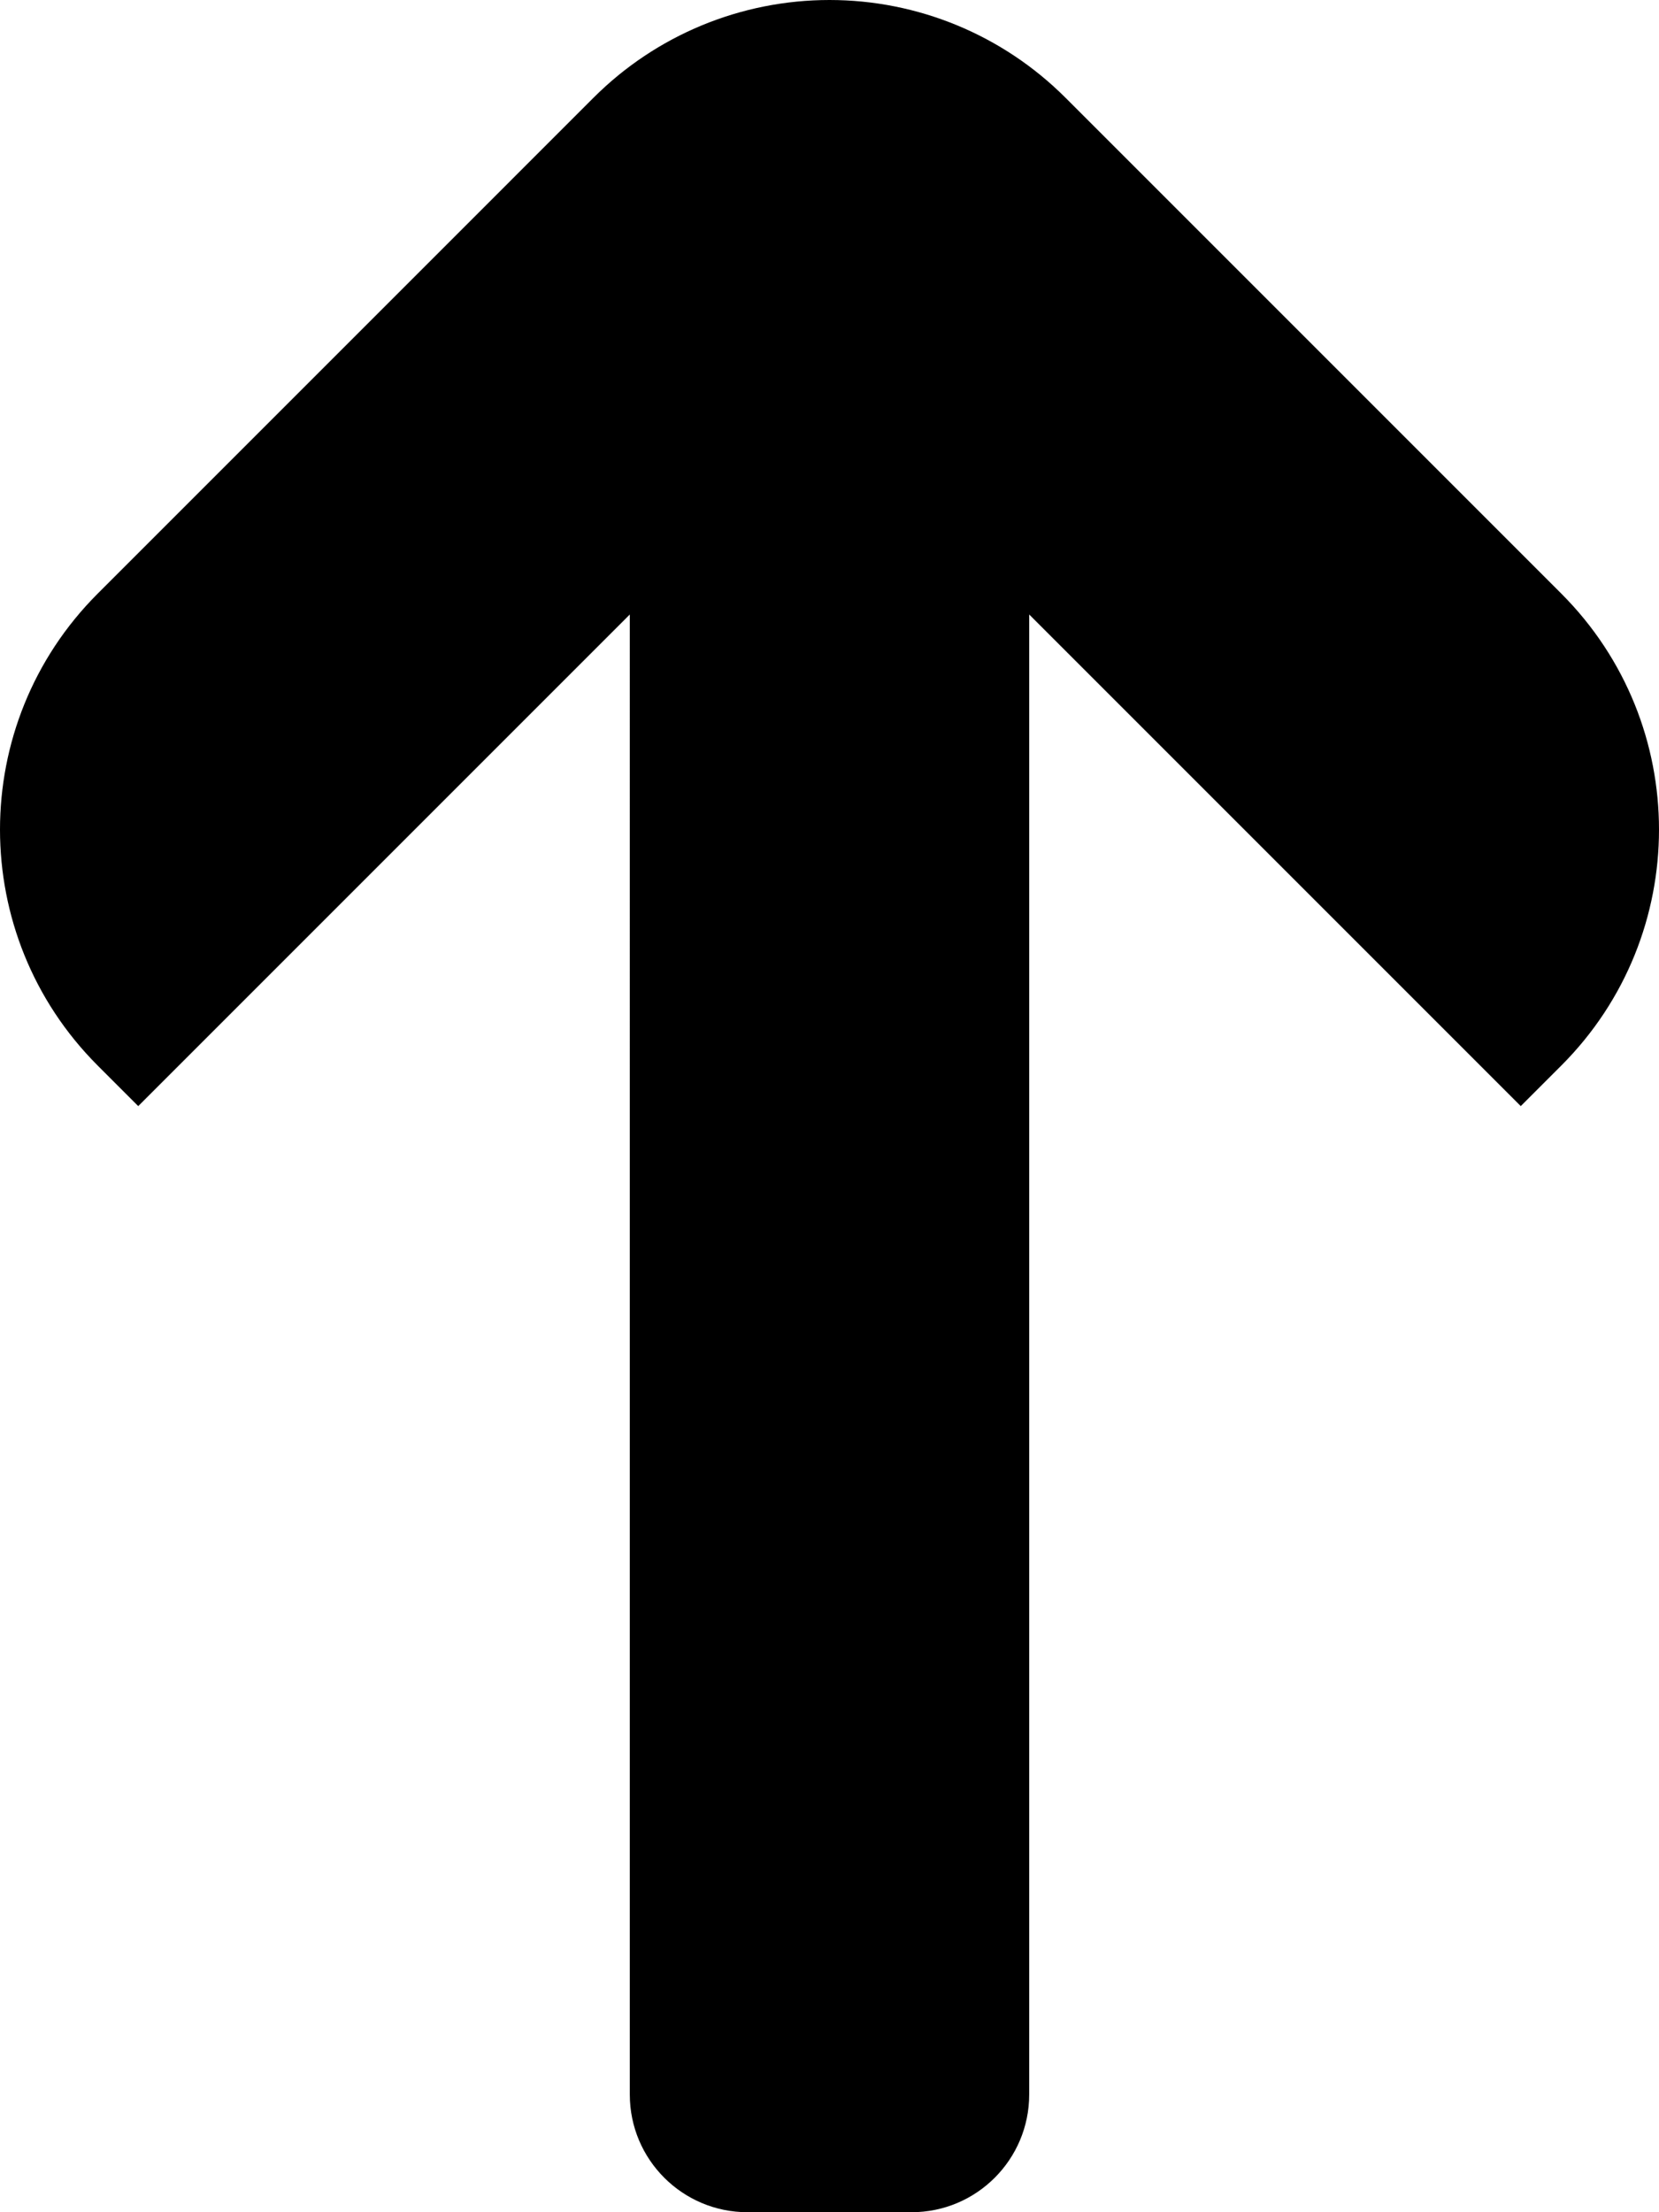 <?xml version="1.0" encoding="UTF-8"?><svg id="Capa_2" xmlns="http://www.w3.org/2000/svg" viewBox="0 0 54 72"><g id="Fundamentales"><path d="M34.68,3.18l16.14,16.14c4.24,4.24,4.24,11.12,0,15.36l-1.32,1.32-16-16v48.17c0,2.11-1.71,3.83-3.83,3.83h-5.34c-2.11,0-3.83-1.71-3.83-3.83V20S4.5,36,4.5,36l-1.32-1.32c-4.24-4.24-4.24-11.12,0-15.36L19.32,3.18c2.04-2.04,4.8-3.18,7.68-3.18h0c2.88,0,5.64,1.14,7.68,3.18Z"/></g></svg>